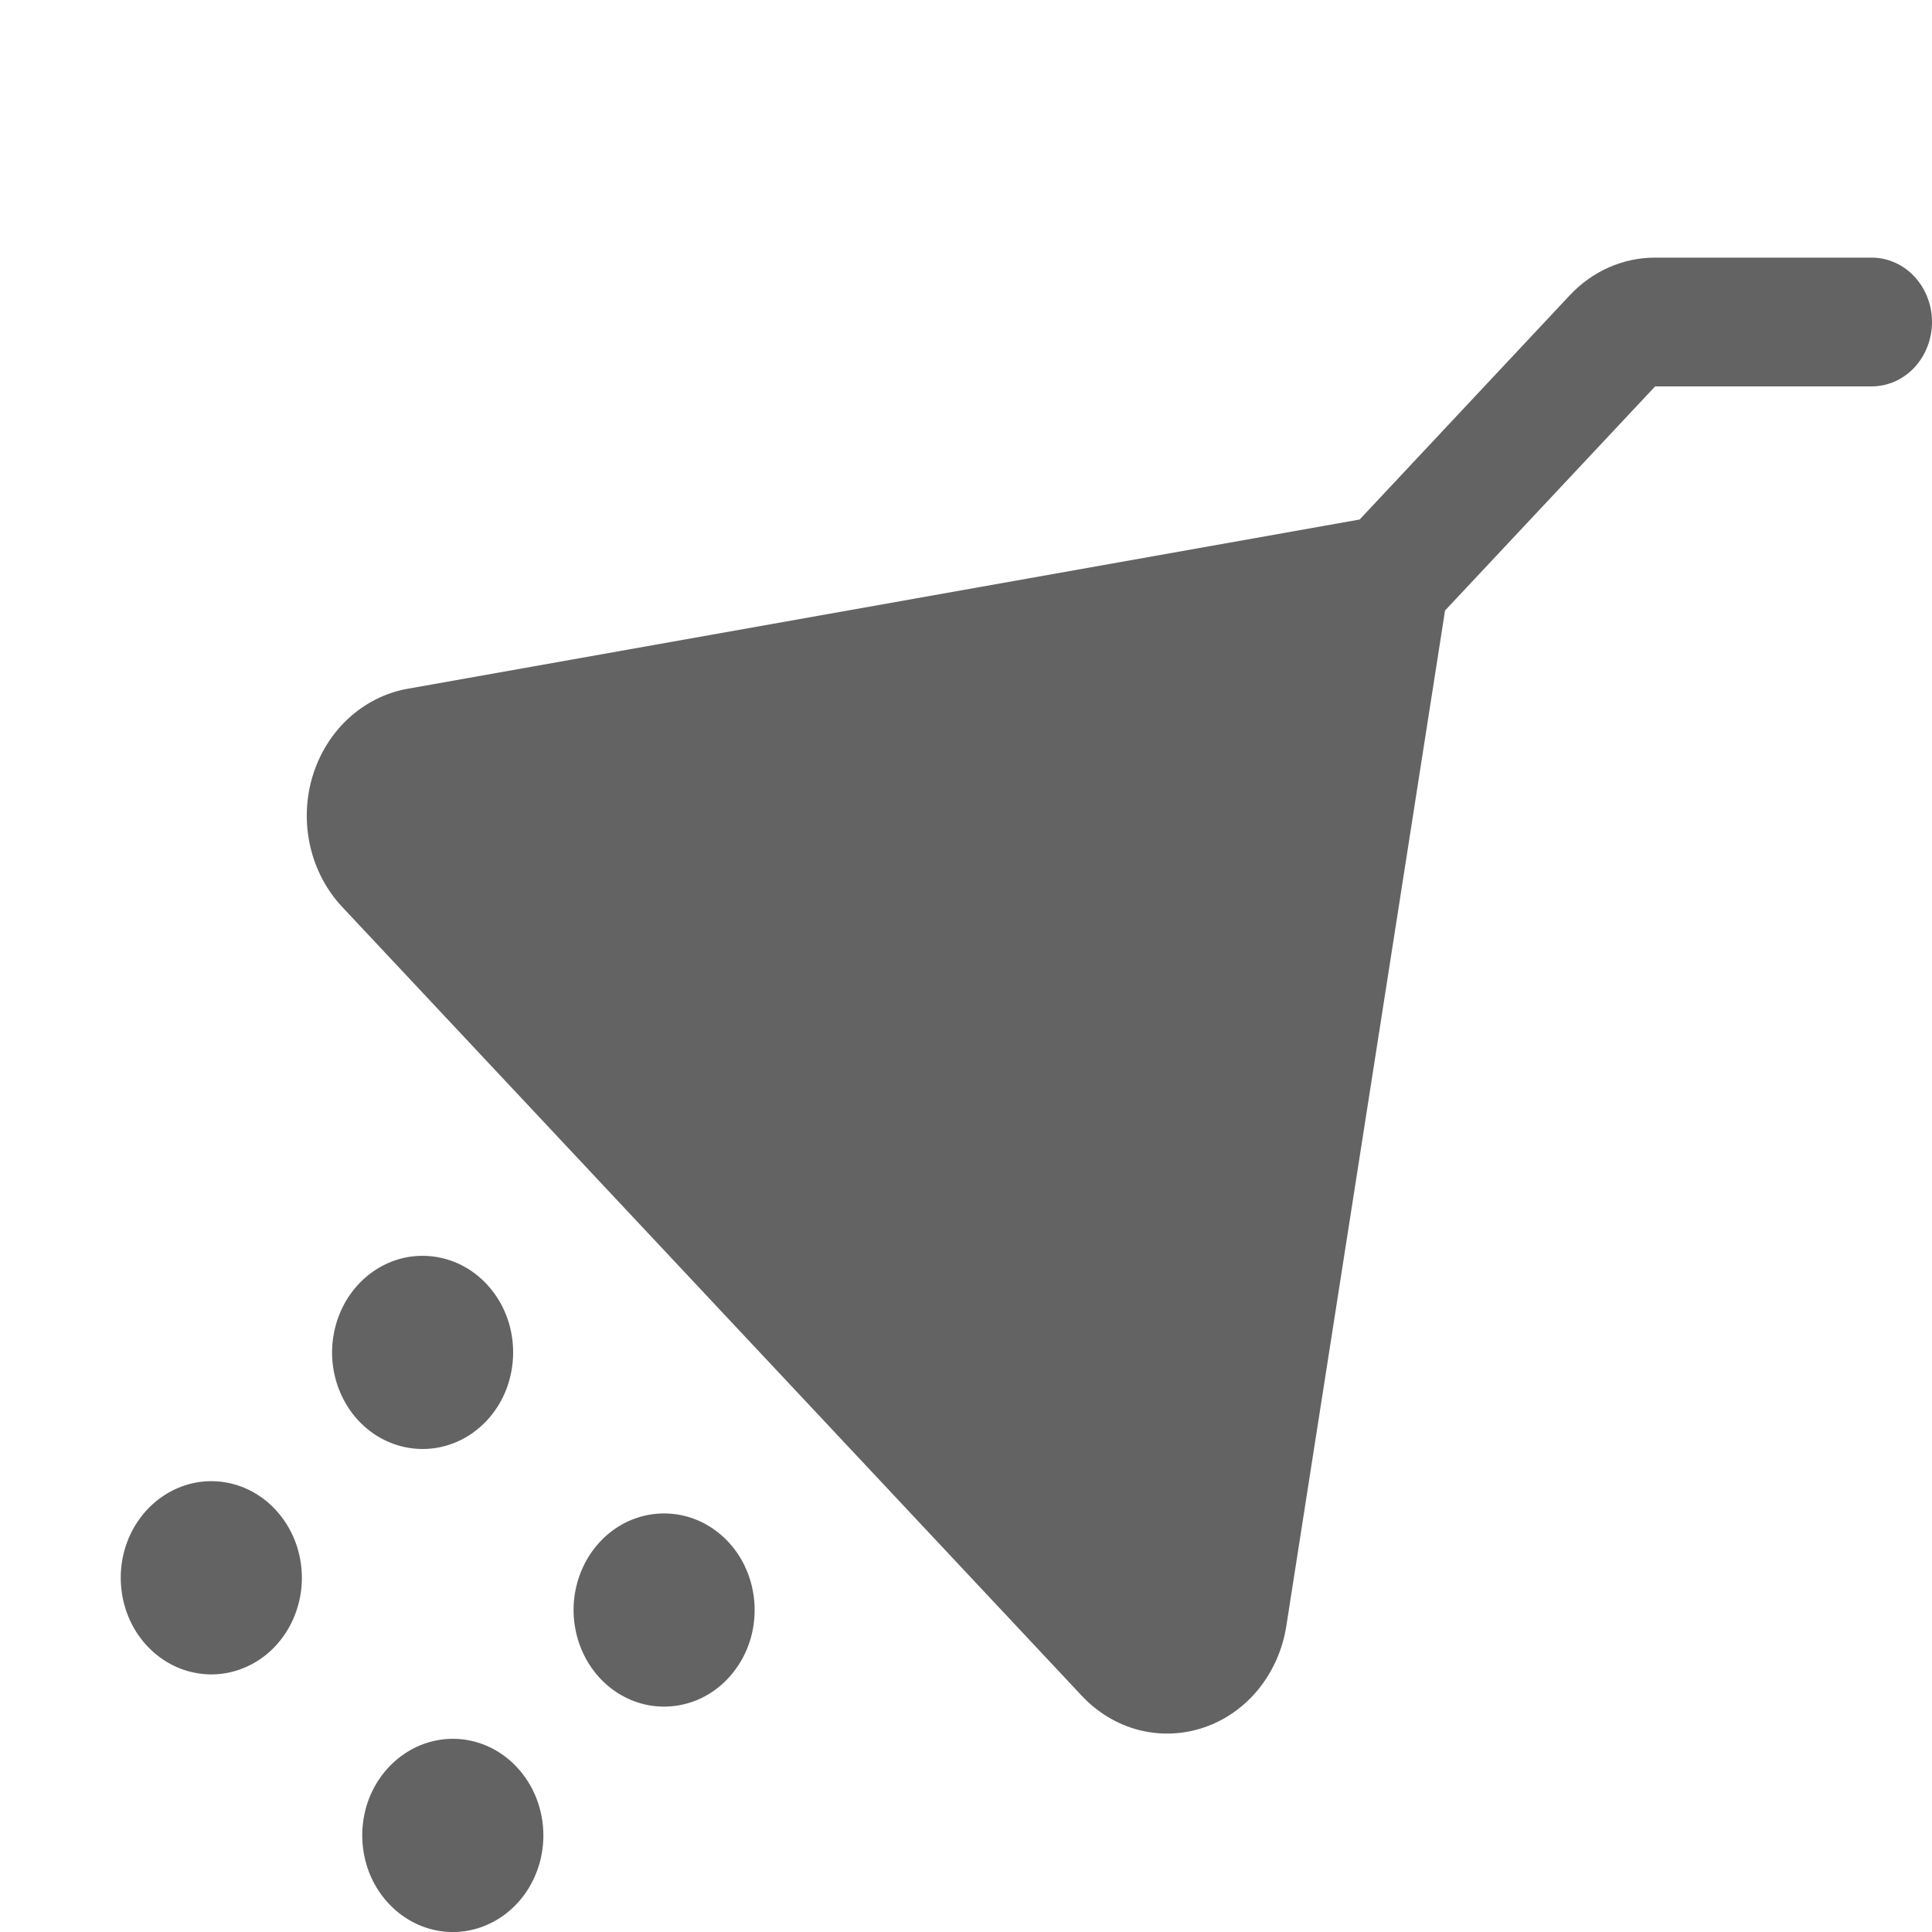 <svg width="20" height="20" viewBox="0 0 20 20" fill="none" xmlns="http://www.w3.org/2000/svg">
<path d="M5.625 19C5.625 19.198 5.57 19.391 5.467 19.556C5.364 19.72 5.218 19.848 5.046 19.924C4.875 20 4.686 20.02 4.505 19.981C4.323 19.942 4.156 19.847 4.025 19.707C3.893 19.567 3.804 19.389 3.768 19.195C3.732 19.001 3.75 18.8 3.821 18.617C3.892 18.435 4.012 18.279 4.167 18.169C4.321 18.059 4.502 18 4.688 18C4.936 18 5.175 18.105 5.35 18.293C5.526 18.48 5.625 18.735 5.625 19ZM6.875 15.667C6.69 15.667 6.508 15.725 6.354 15.835C6.2 15.945 6.08 16.101 6.009 16.284C5.938 16.467 5.919 16.668 5.956 16.862C5.992 17.056 6.081 17.234 6.212 17.374C6.343 17.514 6.51 17.609 6.692 17.648C6.874 17.686 7.062 17.666 7.234 17.591C7.405 17.515 7.551 17.387 7.654 17.222C7.758 17.058 7.812 16.864 7.812 16.667C7.812 16.402 7.714 16.147 7.538 15.96C7.362 15.772 7.124 15.667 6.875 15.667ZM2.188 15.333C2.002 15.333 1.821 15.392 1.667 15.502C1.512 15.612 1.392 15.768 1.321 15.951C1.25 16.133 1.232 16.334 1.268 16.529C1.304 16.723 1.393 16.901 1.525 17.041C1.656 17.18 1.823 17.276 2.005 17.314C2.186 17.353 2.375 17.333 2.546 17.257C2.718 17.182 2.864 17.053 2.967 16.889C3.07 16.724 3.125 16.531 3.125 16.333C3.125 16.068 3.026 15.814 2.85 15.626C2.675 15.439 2.436 15.333 2.188 15.333ZM5.312 14C5.312 13.802 5.258 13.609 5.154 13.444C5.051 13.28 4.905 13.152 4.734 13.076C4.562 13.001 4.374 12.981 4.192 13.019C4.01 13.058 3.843 13.153 3.712 13.293C3.581 13.433 3.492 13.611 3.456 13.805C3.419 13.999 3.438 14.2 3.509 14.383C3.58 14.566 3.7 14.722 3.854 14.832C4.008 14.941 4.19 15 4.375 15C4.624 15 4.862 14.895 5.038 14.707C5.214 14.52 5.312 14.265 5.312 14ZM19.375 2.667H17.134C16.97 2.666 16.807 2.701 16.655 2.768C16.503 2.835 16.366 2.933 16.25 3.057L14.075 5.378L4.22 7.13C3.994 7.17 3.782 7.276 3.608 7.436C3.434 7.596 3.305 7.805 3.235 8.038C3.165 8.271 3.157 8.521 3.211 8.759C3.265 8.997 3.379 9.214 3.542 9.388L11.199 17.555C11.362 17.729 11.566 17.851 11.789 17.909C12.012 17.966 12.246 17.957 12.465 17.882C12.683 17.808 12.879 17.67 13.029 17.485C13.179 17.299 13.278 17.074 13.316 16.832L14.959 6.32V6.32L17.134 4H19.375C19.541 4 19.7 3.93 19.817 3.805C19.934 3.68 20 3.51 20 3.333C20 3.157 19.934 2.987 19.817 2.862C19.7 2.737 19.541 2.667 19.375 2.667Z" fill="#636363"/>
</svg>

